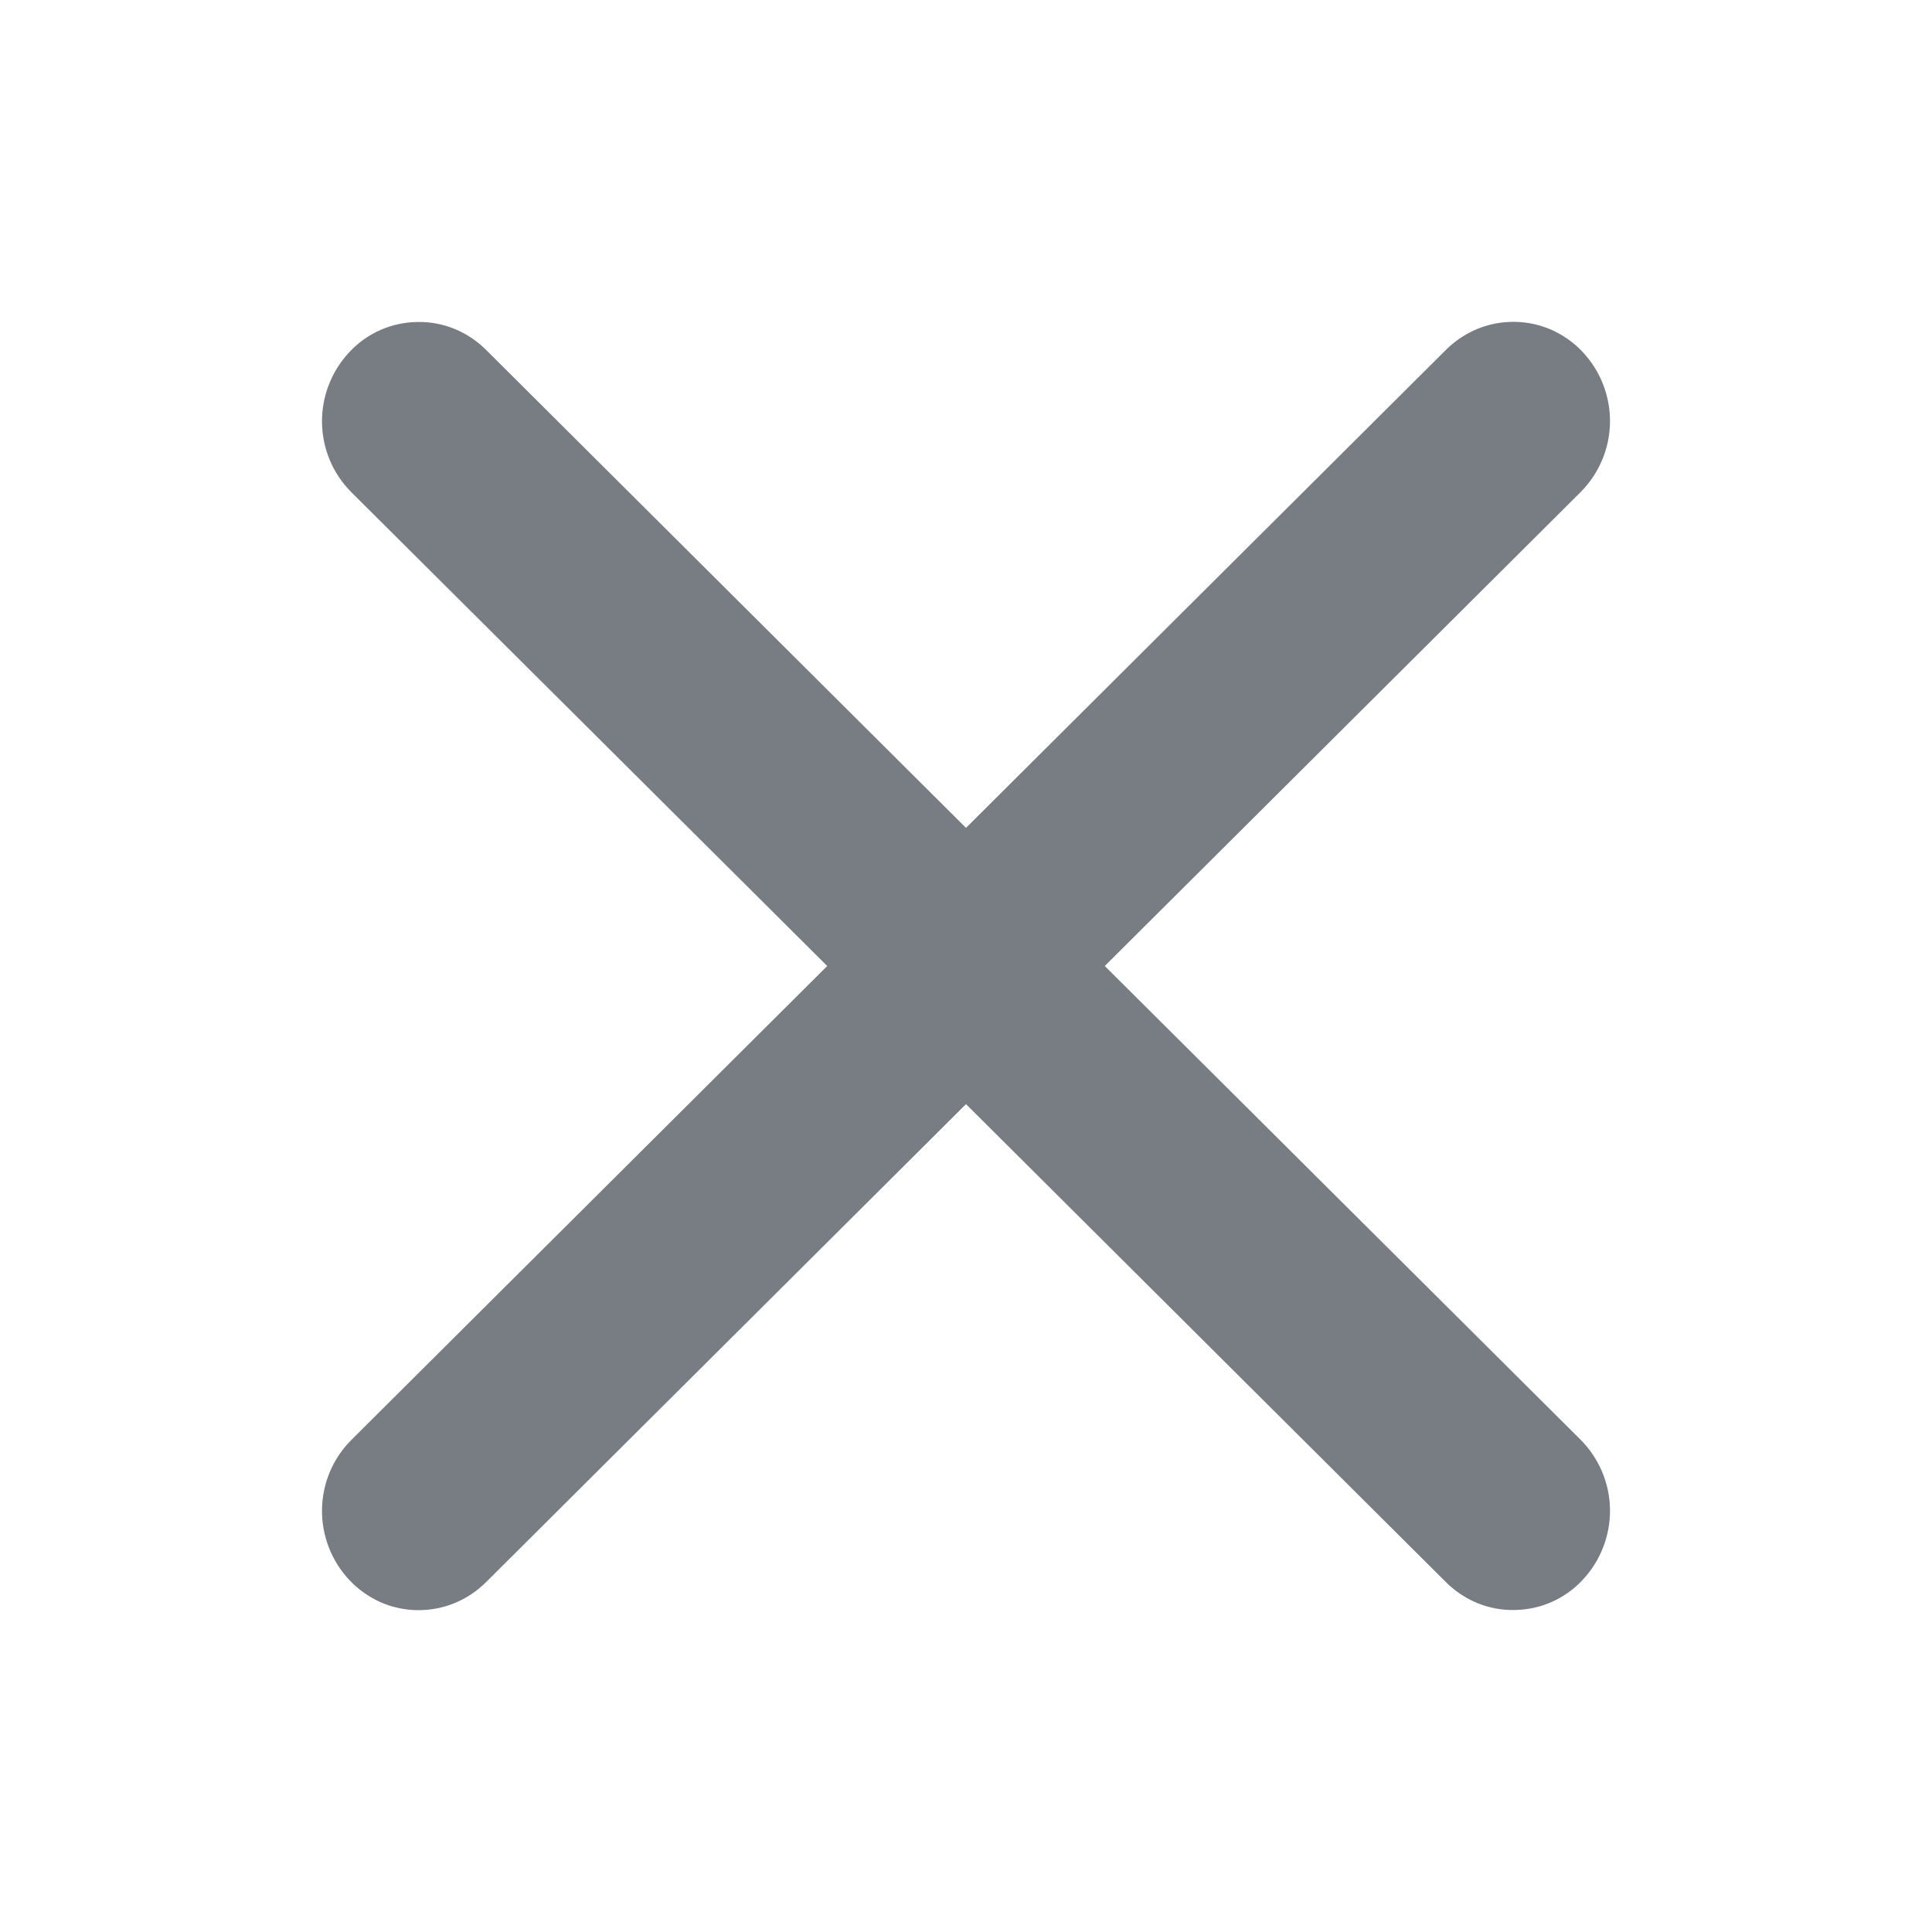 <svg width="12" height="12" viewBox="0 0 12 12" fill="none" xmlns="http://www.w3.org/2000/svg">
<g id="close">
<path id="Vector" d="M6.862 6L9.818 8.943C9.932 9.058 9.998 9.213 10 9.376C10.002 9.538 9.941 9.695 9.83 9.813C9.776 9.871 9.711 9.918 9.638 9.95C9.566 9.982 9.487 9.999 9.408 10C9.328 10.002 9.25 9.987 9.176 9.957C9.103 9.927 9.036 9.882 8.98 9.826L6 6.858L3.02 9.826C2.964 9.882 2.897 9.927 2.824 9.957C2.751 9.987 2.672 10.002 2.592 10.001C2.513 10 2.435 9.983 2.362 9.951C2.29 9.918 2.224 9.872 2.17 9.814C2.059 9.696 1.998 9.539 2 9.377C2.002 9.214 2.067 9.059 2.182 8.944L5.138 6L2.182 3.057C2.067 2.942 2.002 2.787 2 2.624C1.998 2.462 2.059 2.305 2.17 2.187C2.224 2.129 2.289 2.082 2.362 2.05C2.434 2.018 2.513 2.001 2.592 2C2.672 1.998 2.75 2.013 2.824 2.043C2.897 2.073 2.964 2.118 3.02 2.174L6 5.142L8.98 2.174C9.036 2.118 9.103 2.073 9.176 2.043C9.249 2.013 9.328 1.998 9.408 1.999C9.487 2 9.565 2.017 9.638 2.049C9.71 2.082 9.776 2.128 9.83 2.186C9.941 2.304 10.002 2.461 10 2.623C9.998 2.786 9.932 2.941 9.818 3.056L6.862 6Z" fill="#787D83"/>
</g>
</svg>
